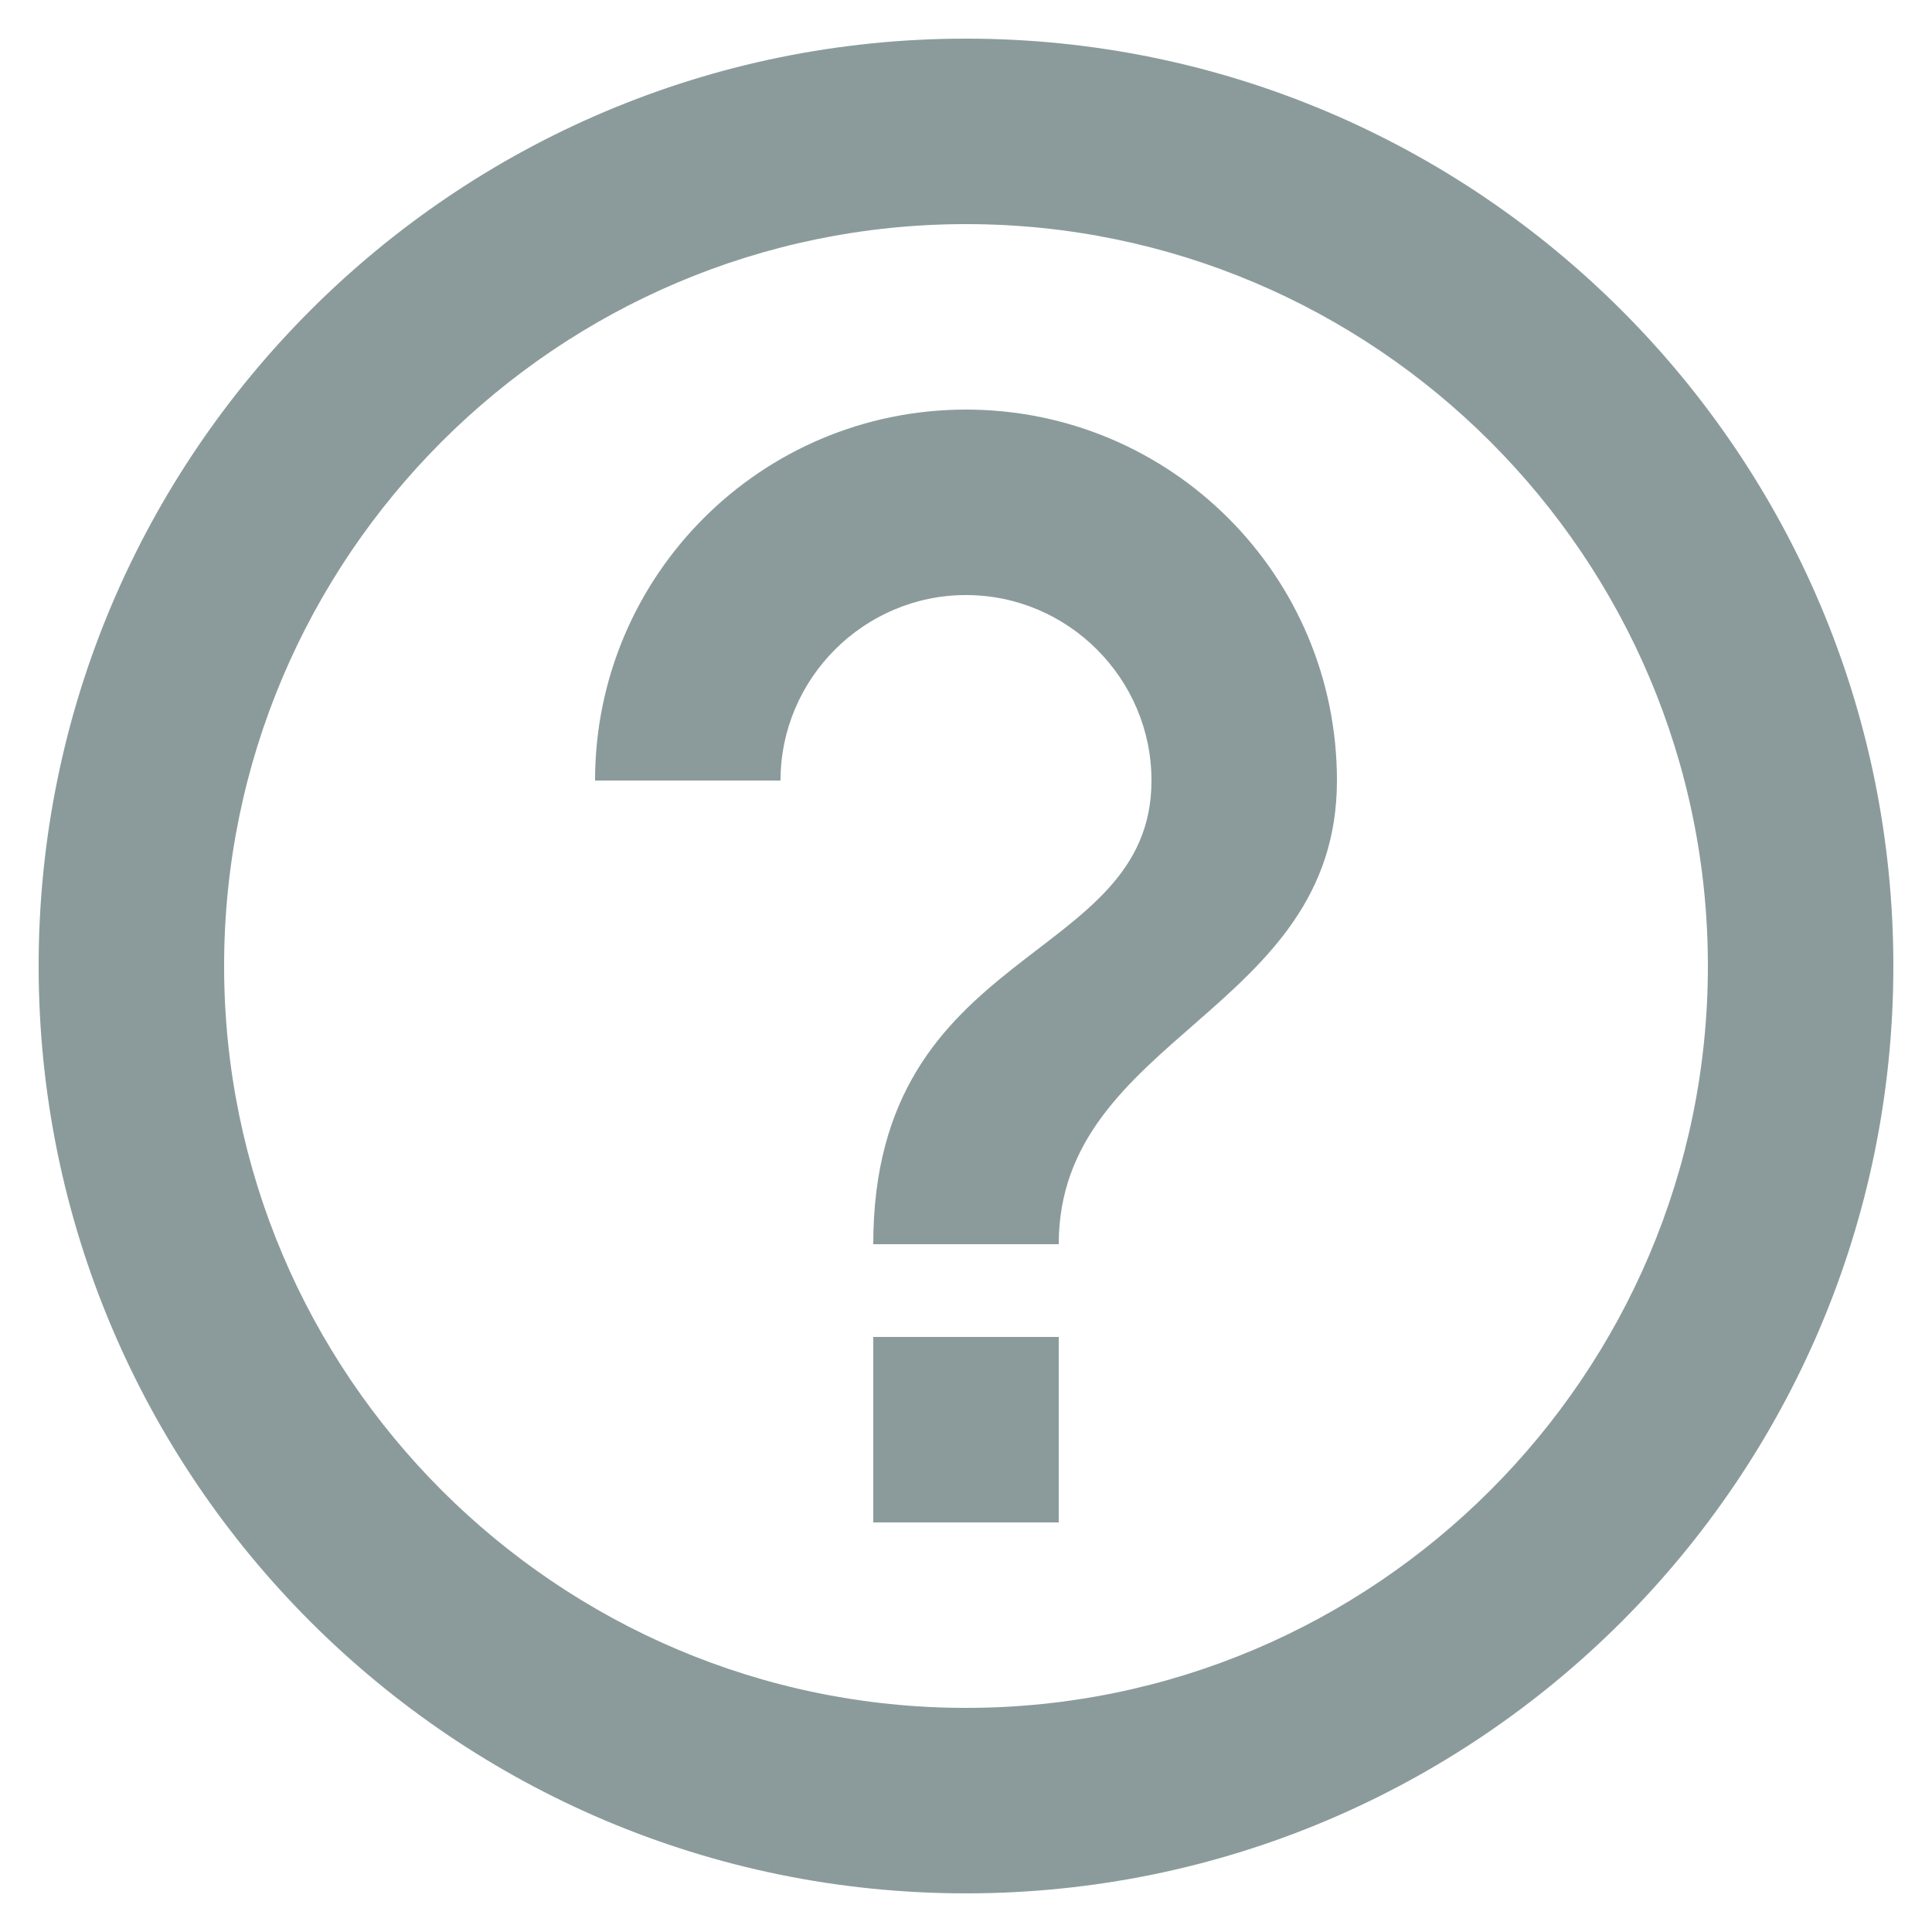 <svg width="20" height="20" viewBox="0 0 20 20" fill="none" xmlns="http://www.w3.org/2000/svg">
<path d="M9.04 15.76H10.96V13.84H9.04V15.76ZM10 0.4C4.701 0.4 0.4 4.701 0.4 10C0.4 15.299 4.701 19.6 10 19.6C15.299 19.6 19.6 15.299 19.6 10C19.6 4.701 15.299 0.4 10 0.4ZM10 17.68C5.766 17.68 2.32 14.234 2.32 10C2.32 5.766 5.766 2.32 10 2.32C14.234 2.32 17.68 5.766 17.68 10C17.68 14.234 14.234 17.68 10 17.68ZM10 4.24C7.878 4.24 6.16 5.958 6.16 8.08H8.08C8.08 7.024 8.944 6.16 10 6.16C11.056 6.16 11.92 7.024 11.92 8.08C11.92 10 9.04 9.76 9.04 12.88H10.96C10.96 10.72 13.84 10.48 13.84 8.08C13.84 5.958 12.122 4.24 10 4.24Z" fill="#8B9B9C"/>
</svg>
